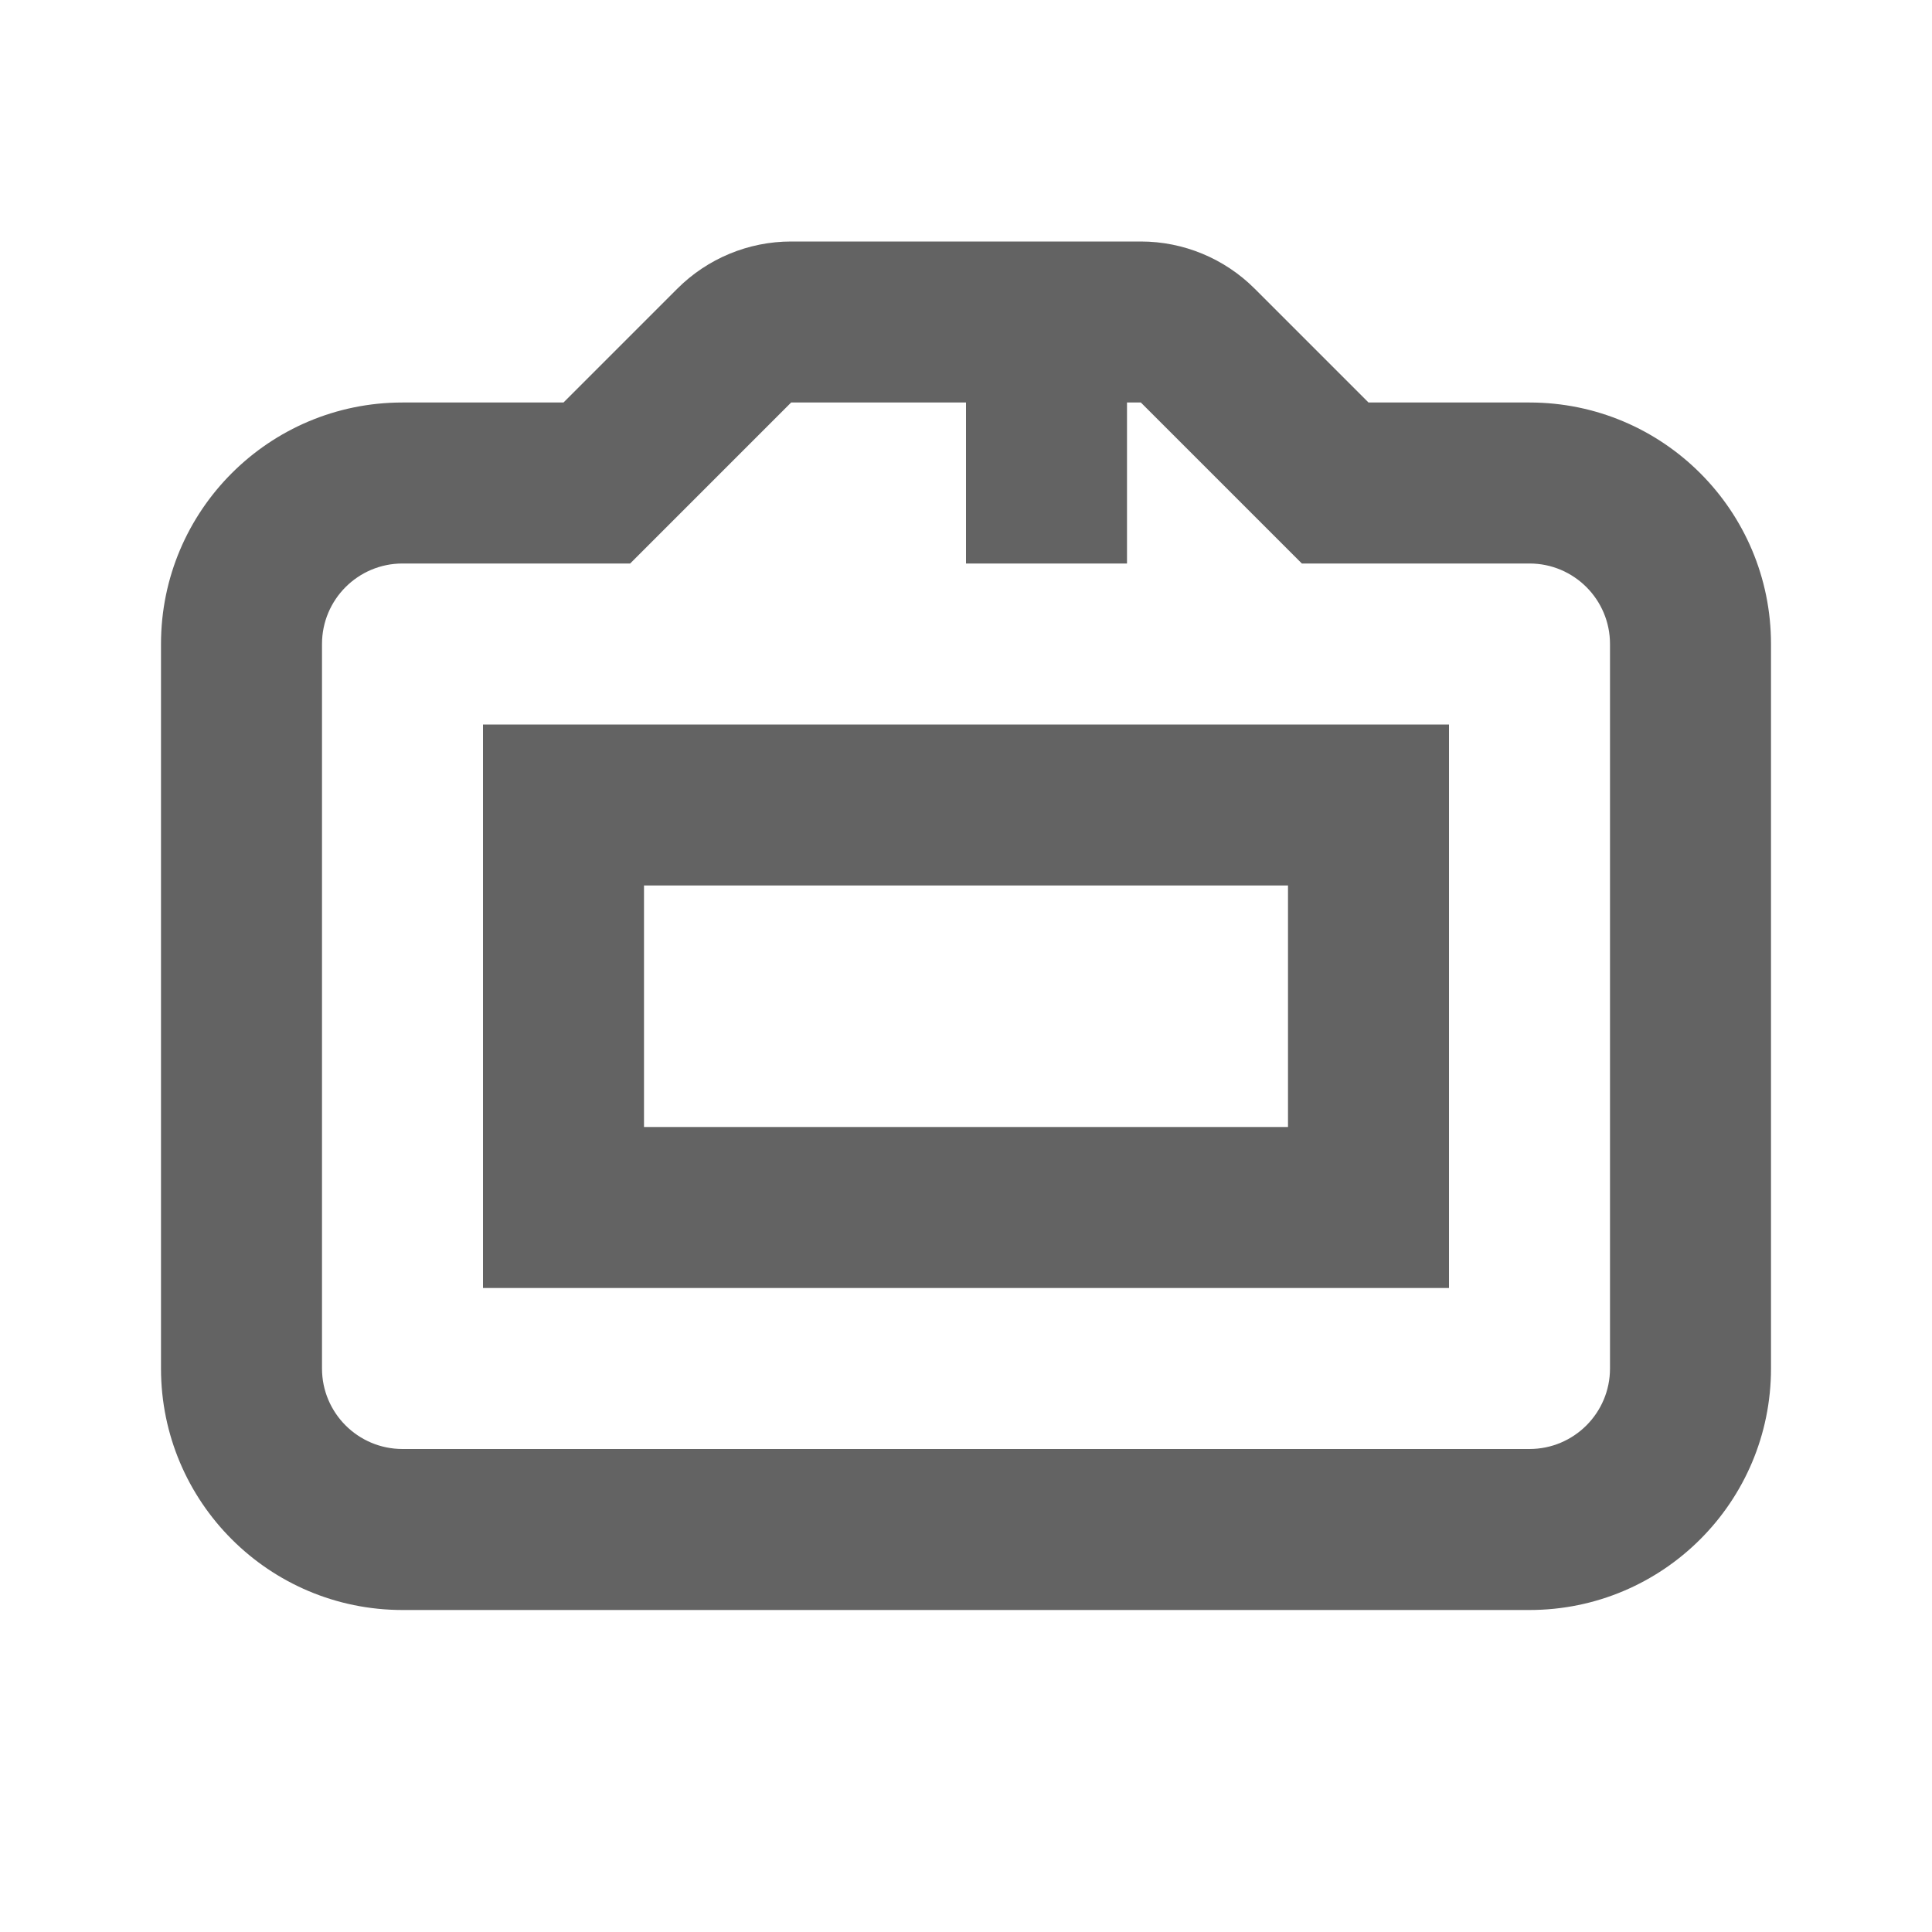 <svg width="24" height="24" viewBox="0 0 24 24" fill="none" xmlns="http://www.w3.org/2000/svg">
<path fill-rule="evenodd" clip-rule="evenodd" d="M7 5L8.414 3.586C8.789 3.211 9.298 3 9.828 3H14.172C14.702 3 15.211 3.211 15.586 3.586L17 5H19C20.657 5 22 6.343 22 8V17C22 18.657 20.657 20 19 20H5C3.343 20 2 18.657 2 17V8C2 6.343 3.343 5 5 5H7ZM4 8V17C4 17.552 4.448 18 5 18H19C19.552 18 20 17.552 20 17V8C20 7.448 19.552 7 19 7H16.172L14.172 5H14V7H12V5H9.828L7.828 7H5C4.448 7 4 7.448 4 8ZM16 11V14H8V11H16ZM6 9H18V16H6V9Z" fill="#636363"/>
</svg>
